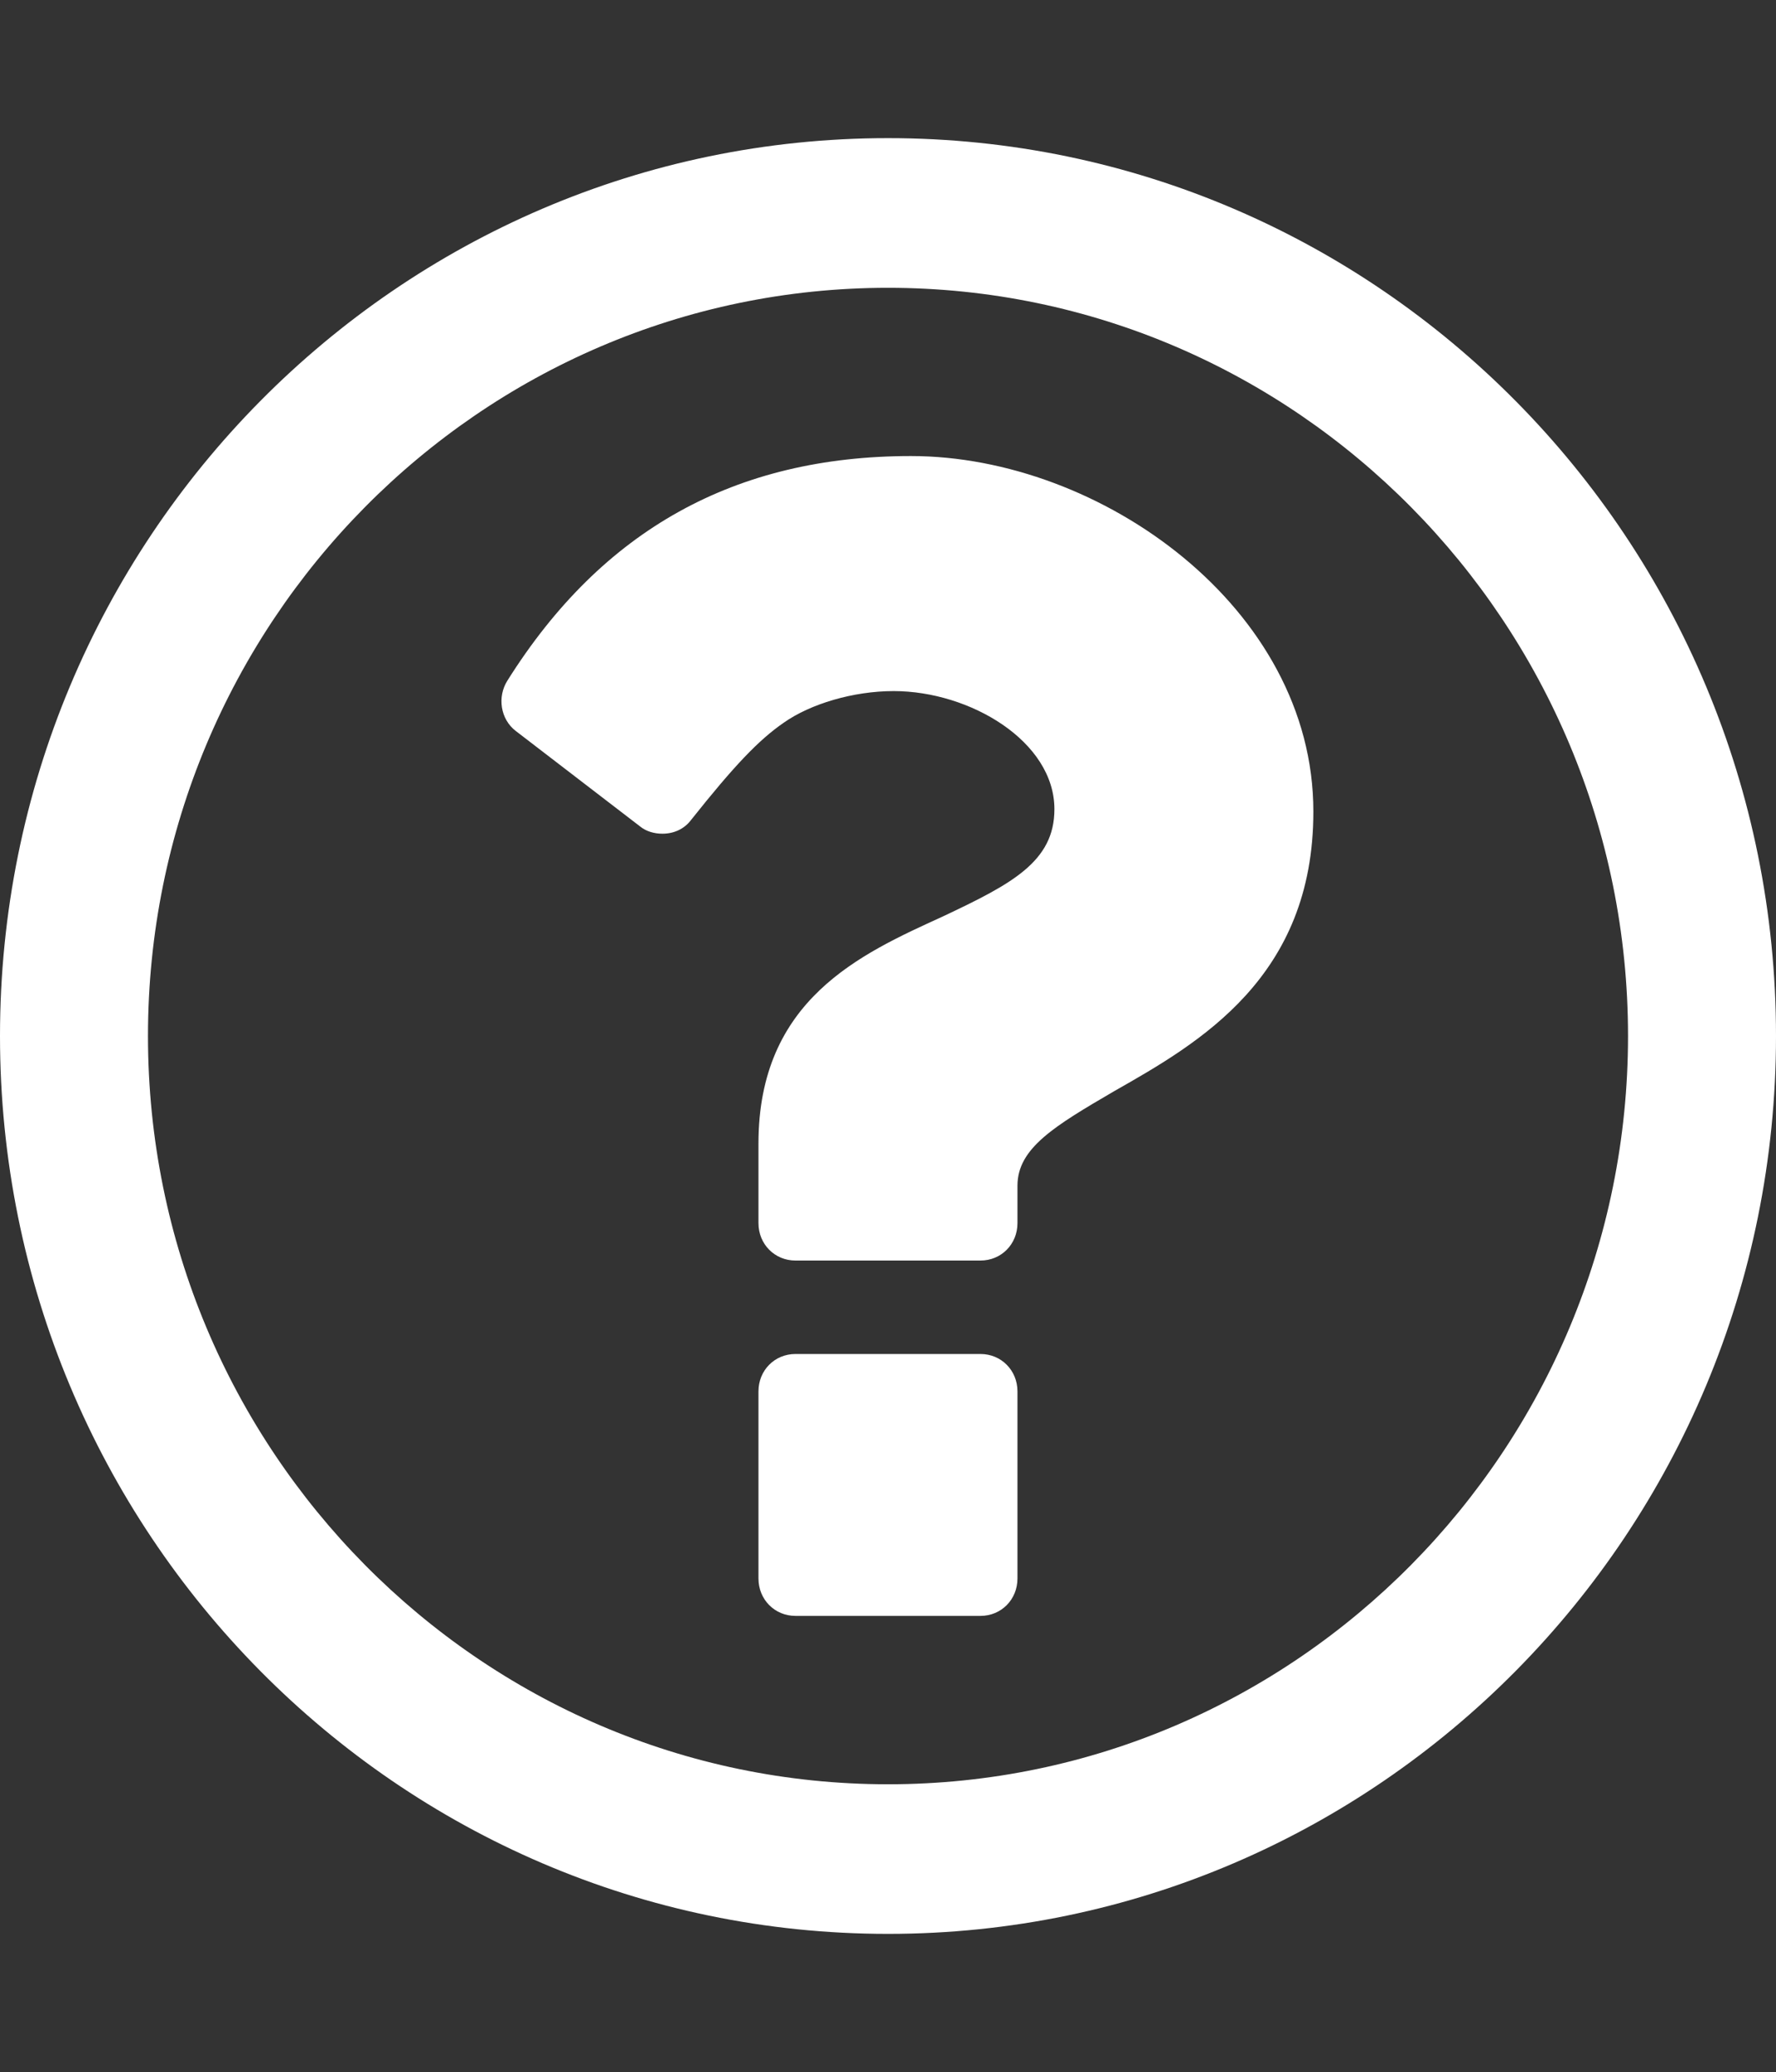 <?xml version="1.0" encoding="utf-8"?>
<!-- Generator: Adobe Illustrator 18.1.1, SVG Export Plug-In . SVG Version: 6.00 Build 0)  -->
<svg version="1.1" id="Layer_1" xmlns="http://www.w3.org/2000/svg" xmlns:xlink="http://www.w3.org/1999/xlink" x="0px" y="0px"
	 width="25.72px" height="30px" viewBox="0 0 25.72 30" enable-background="new 0 0 25.72 30" xml:space="preserve">
<rect x="0" y="0" width="25.72" height="30" fill="#333333" stroke="none"/>
<g>
	<path fill="#FFFFFF" d="M12.86,28C5.76,28,0,22.177,0,15C0,7.823,5.76,2,12.86,2
		s12.86,5.823,12.86,13C25.72,22.177,19.96,28,12.86,28z M2.143,15
		c0,5.976,4.806,10.834,10.717,10.834s10.717-4.858,10.717-10.834
		c0-5.975-4.806-10.833-10.717-10.833S2.143,9.025,2.143,15z M16.142,15.795
		c-0.871,0.508-1.407,0.829-1.407,1.372v0.542c0,0.305-0.234,0.542-0.536,0.542
		h-2.679c-0.301,0-0.536-0.237-0.536-0.542v-1.152
		c0-2.082,1.474-2.742,2.662-3.284c1.005-0.474,1.624-0.796,1.624-1.557
		c0-0.982-1.222-1.71-2.328-1.71c-0.586,0-1.206,0.186-1.591,0.457
		c-0.368,0.254-0.72,0.626-1.34,1.405c-0.1,0.135-0.251,0.203-0.419,0.203
		c-0.117,0-0.234-0.034-0.318-0.102l-1.808-1.388
		c-0.218-0.169-0.268-0.491-0.117-0.728c1.373-2.184,3.299-3.25,5.844-3.25
		c2.746,0,5.827,2.2,5.827,5.146C19.022,14.153,17.364,15.101,16.142,15.795z
		 M14.735,22.854c0,0.305-0.234,0.542-0.536,0.542h-2.679
		c-0.301,0-0.536-0.237-0.536-0.542v-2.708c0-0.305,0.234-0.542,0.536-0.542h2.679
		c0.301,0,0.536,0.237,0.536,0.542V22.854z"/>
</g>
</svg>

